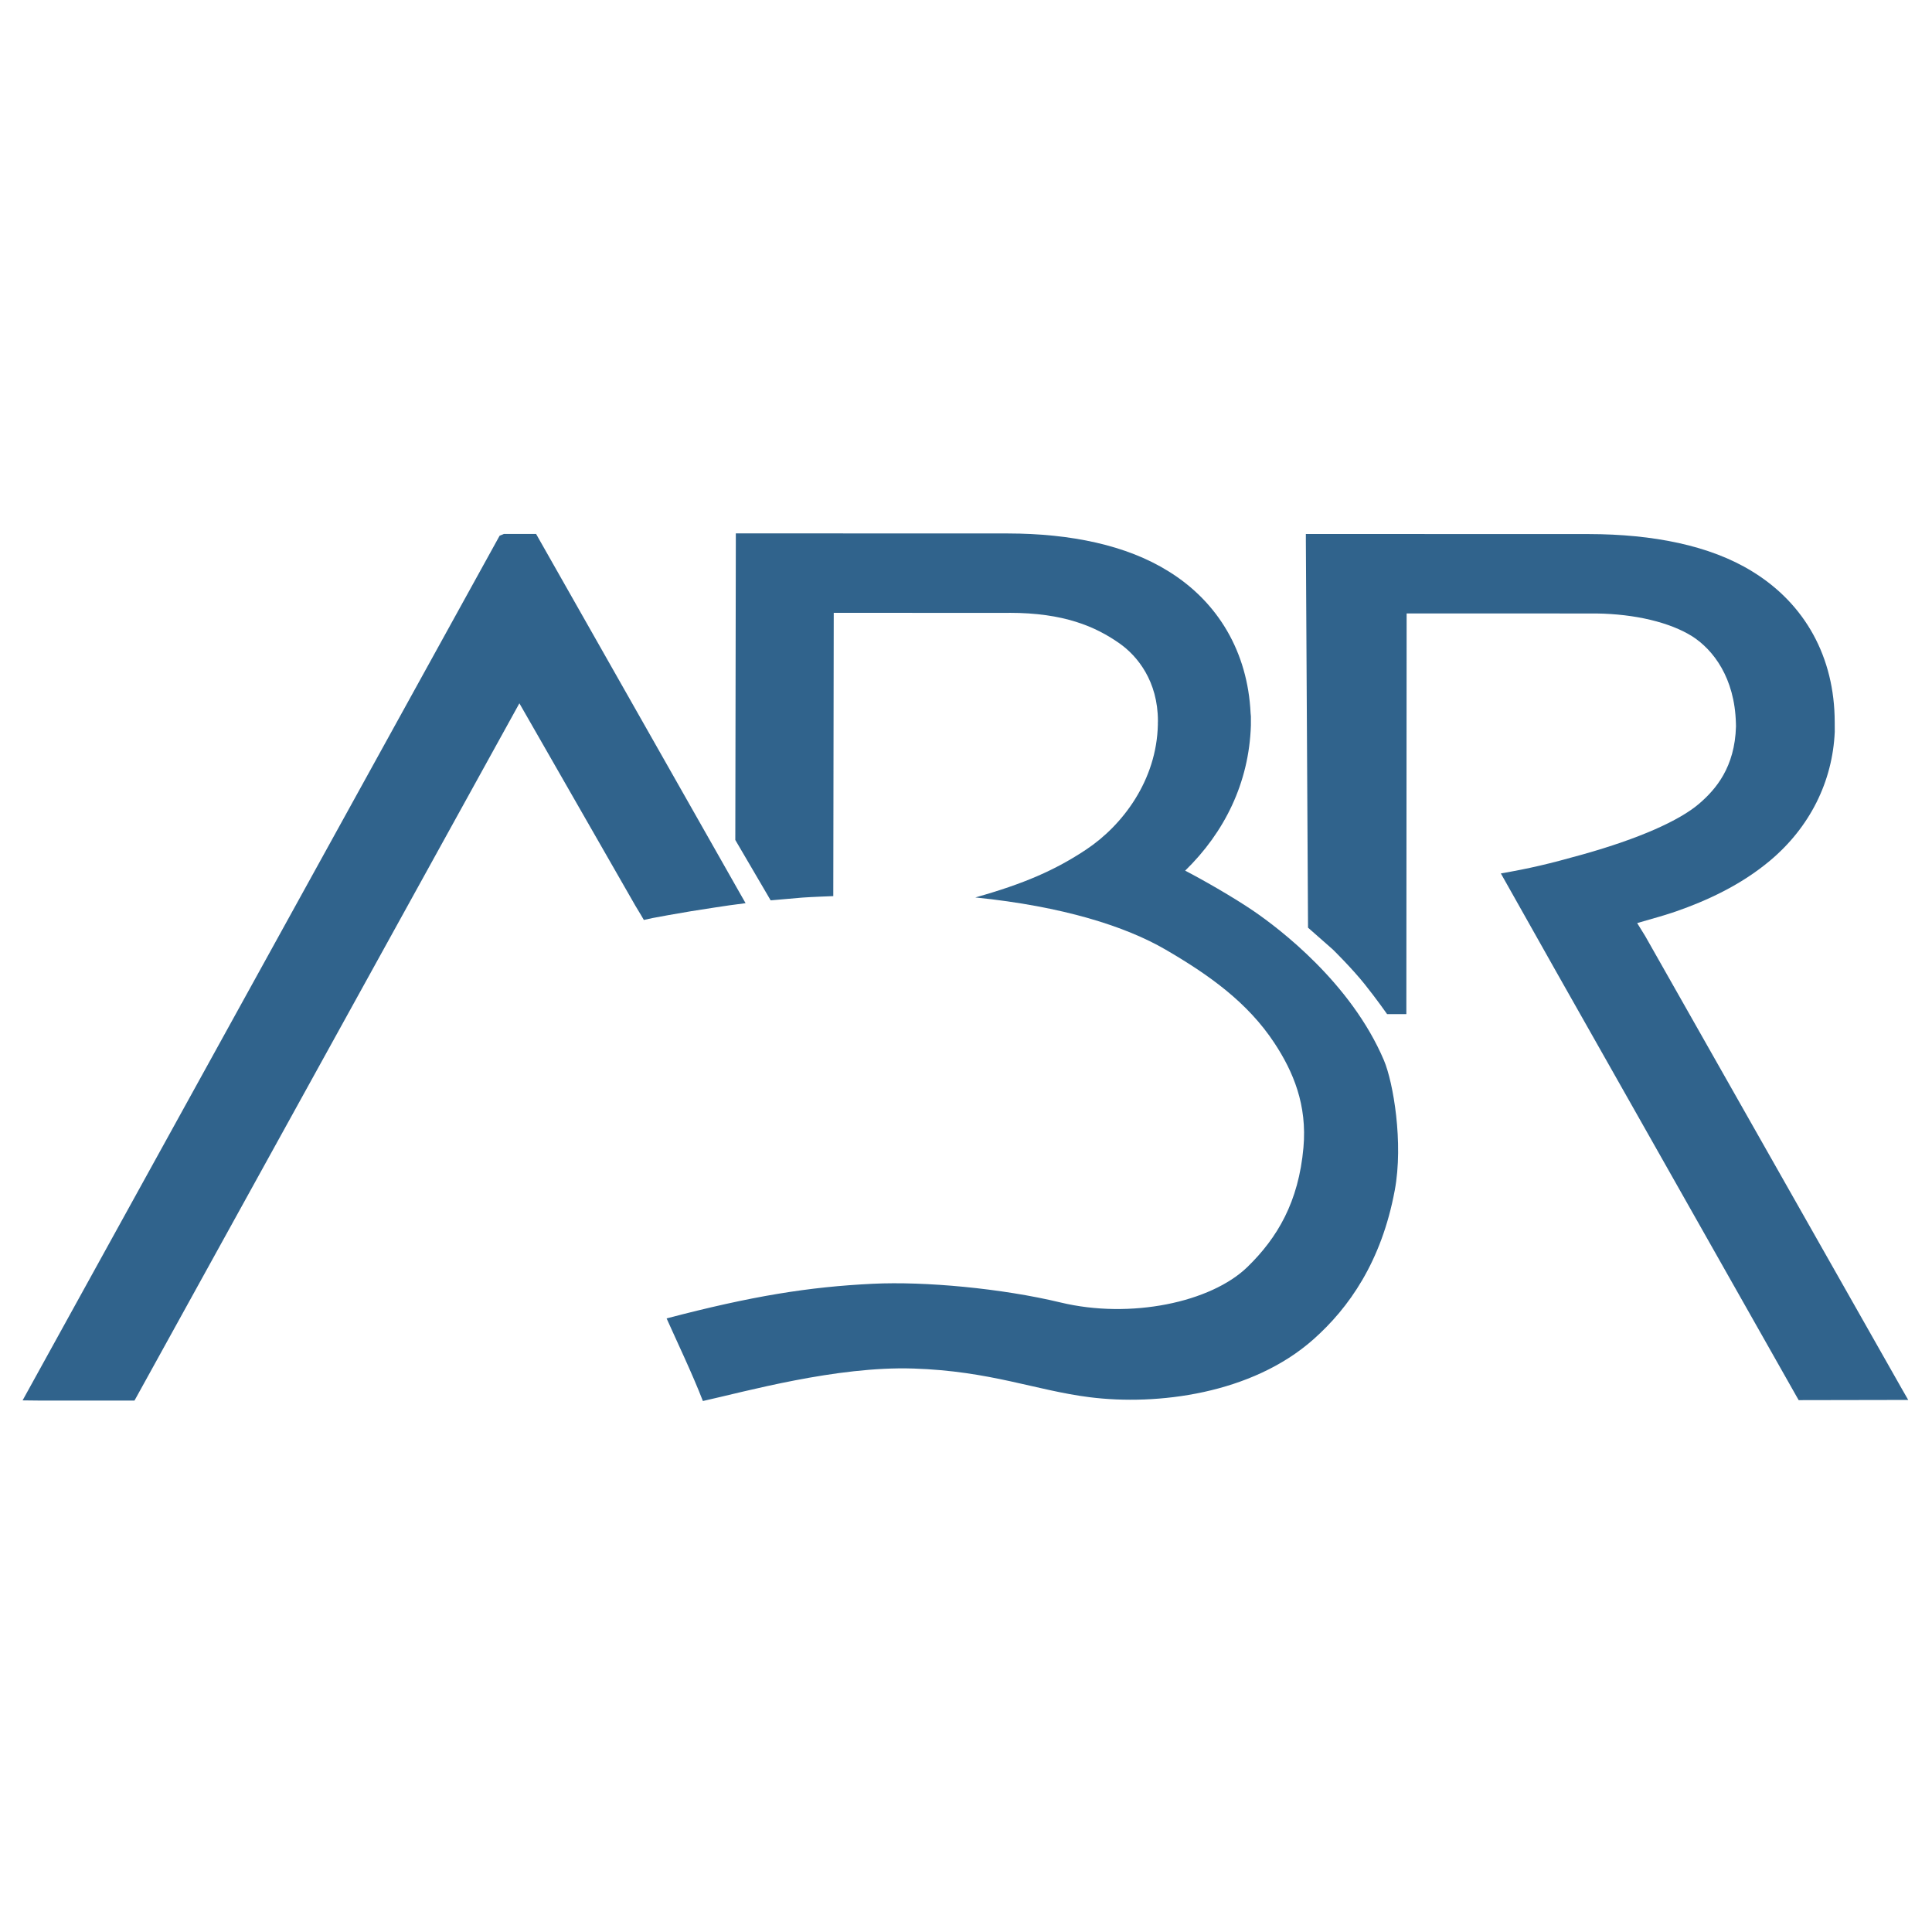 <?xml version="1.0" encoding="UTF-8" standalone="no"?>
<!-- Created with Inkscape (http://www.inkscape.org/) -->

<svg
   xmlns:dc="http://purl.org/dc/elements/1.1/"
   xmlns:cc="http://creativecommons.org/ns#"
   xmlns:rdf="http://www.w3.org/1999/02/22-rdf-syntax-ns#"
   xmlns:svg="http://www.w3.org/2000/svg"
   xmlns="http://www.w3.org/2000/svg"
   xmlns:sodipodi="http://sodipodi.sourceforge.net/DTD/sodipodi-0.dtd"
   xmlns:inkscape="http://www.inkscape.org/namespaces/inkscape"
   version="1.1"
   id="svg2"
   xml:space="preserve"
   width="350"
   height="350"
   viewBox="0 0 350 350"
   sodipodi:docname="favicon-blue.svg"
   inkscape:version="0.92.4 (5da689c313, 2019-01-14)"><defs
     id="defs6"><clipPath
       clipPathUnits="userSpaceOnUse"
       id="clipPath22"><path
         d="M 0,792 H 612 V 0 H 0 Z"
         id="path20"
         inkscape:connector-curvature="0" /></clipPath></defs><sodipodi:namedview
     pagecolor="#ffffff"
     bordercolor="#666666"
     borderopacity="1"
     objecttolerance="10"
     gridtolerance="10"
     guidetolerance="10"
     inkscape:pageopacity="0"
     inkscape:pageshadow="2"
     inkscape:window-width="1680"
     inkscape:window-height="1006"
     id="namedview4"
     showgrid="false"
     fit-margin-top="4"
     fit-margin-left="4"
     fit-margin-right="4"
     fit-margin-bottom="4"
     inkscape:zoom="1.7878788"
     inkscape:cx="124.60688"
     inkscape:cy="150.46128"
     inkscape:window-x="5"
     inkscape:window-y="4"
     inkscape:window-maximized="0"
     inkscape:current-layer="g10" /><g
     id="g10"
     inkscape:groupmode="layer"
     inkscape:label="ABR logo 2019"
     transform="matrix(1.333,0,0,-1.333,-251.666,1055.57)"><g
       id="g4735"
       transform="translate(0.117,69.294)"><path
         d="m 312.784,536.593 c -10.435,0.335 -22.847,-3.144 -28.579,-4.415 -1.446,3.742 -3.57,8.166 -4.932,11.228 11.636,3.049 19.309,4.283 28.036,4.707 7.025,0.341 17.489,-0.613 25.496,-2.541 9.496,-2.288 20.447,0 25.41,4.829 4.063,3.954 6.95,8.826 7.608,16.224 0.518,5.789 -1.374,10.301 -3.955,14.217 -3.636,5.521 -8.911,9.268 -14.788,12.685 -5.414,3.15 -13.928,5.876 -25.851,7.087 6.591,1.852 10.889,3.724 15.101,6.534 4.903,3.269 9.547,9.376 9.708,16.961 0,0 -0.004,0.392 0.009,0.492 -0.009,5.383 -2.755,8.812 -5.244,10.555 -3.264,2.289 -7.568,4.139 -14.928,4.139 h -0.024 l -0.109,-0.008 c -7.513,10e-4 -17.327,0.003 -23.754,0.008 l -0.062,-38.5 c 0,0 -3.084,-0.114 -4.202,-0.2 -0.81,-0.061 -4.309,-0.375 -4.309,-0.375 l -4.805,8.205 0.071,40.648 v 1.017 h 1.026 5.657 c 0.027,0 18.201,-0.005 30.322,-0.009 8.514,-0.014 16.121,-1.6 21.782,-5.135 6.812,-4.2 10.779,-11.047 11.172,-19.278 l 0.041,-0.451 v -1.221 c -0.251,-7.823 -3.604,-14.549 -8.935,-19.742 2.148,-1.107 6.489,-3.557 9.371,-5.535 3.354,-2.298 13.167,-9.696 17.643,-20.238 1.274,-3.002 2.671,-11.223 1.473,-17.661 -1.81,-9.74 -6.256,-15.997 -11.034,-20.245 -8.387,-7.455 -21.263,-9.044 -30.459,-7.879 -7.356,0.932 -13.433,3.558 -23.956,3.897"
         style="fill:#30638c;fill-opacity:1;fill-rule:nonzero;stroke:none"
         id="path102"
         inkscape:connector-curvature="0" /><path
         d="m 433.127,532.297 -0.296,0.516 -32.634,57.669 -7.546,13.397 c 3.914,0.681 6.458,1.272 11.144,2.588 7.511,2.11 13.09,4.55 15.827,6.911 2.247,1.937 4.831,4.935 4.984,10.478 l -0.011,0.45 c -0.165,6.168 -3.074,9.949 -5.907,11.778 -3.039,1.917 -7.798,3.055 -13.049,3.123 l -25.793,0.008 -0.038,-54.457 h -2.615 c 0,0 -1.427,2.044 -3.063,4.086 -1.727,2.16 -4.297,4.683 -4.297,4.683 l -3.387,2.981 -0.294,52.484 -0.002,1.016 h 1.029 5.664 c 0.292,-0.002 19.406,-0.009 31.798,-0.009 8.623,-0.016 16.414,-1.526 22.156,-5.065 7.224,-4.413 11.211,-11.686 11.227,-20.472 l 0.006,-1.331 c -0.298,-6.798 -3.403,-12.972 -8.759,-17.482 -4.033,-3.393 -8.693,-5.488 -12.752,-6.911 -1.295,-0.455 -3.063,-0.959 -5.342,-1.606 l 1.081,-1.747 34.886,-61.544 0.871,-1.517 -1.761,-0.002 -12.53,-0.023 z"
         style="fill:#30638c;fill-opacity:1;fill-rule:nonzero;stroke:none"
         id="path106"
         inkscape:connector-curvature="0" /><path
         d="m 206.955,532.24 h -0.608 l -11.728,0.002 h -0.777 l -2.092,0.023 64.831,117.513 0.582,0.239 h 0.608 l 3.165,-0.002 h 0.602 l 0.292,-0.518 27.427,-48.346 0.749,-1.313 -1.509,-0.202 -0.65,-0.085 c 0,0 -3.704,-0.547 -5.248,-0.806 -2.163,-0.363 -4.394,-0.762 -5.235,-0.929 l -1.185,-0.259 -0.375,0.646 -0.773,1.282 c -1.265,2.218 -10.921,19.073 -15.766,27.513 l -52.017,-94.232 z"
         style="fill:#30638c;fill-opacity:1;fill-rule:nonzero;stroke:none"
         id="path110"
         inkscape:connector-curvature="0" /></g></g></svg>